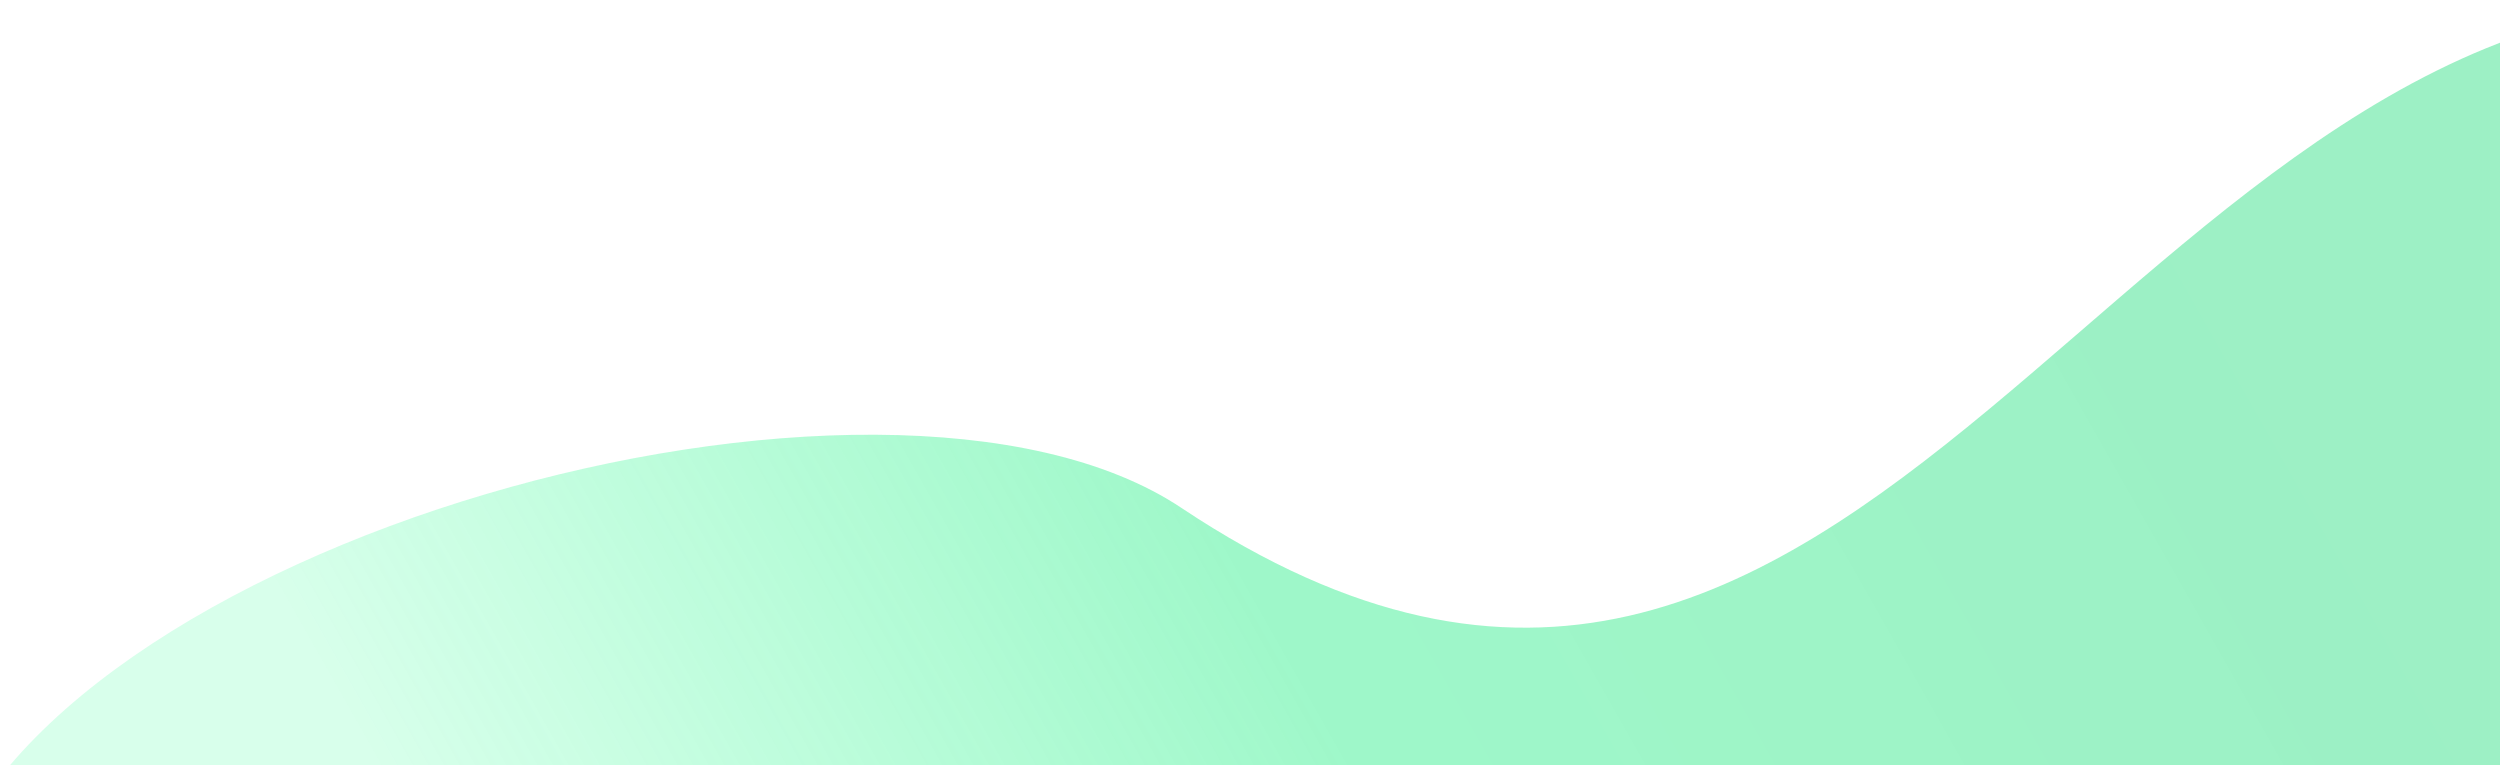 <svg width="1366" height="418" viewBox="0 0 1366 418" fill="none" xmlns="http://www.w3.org/2000/svg">
<path opacity="0.7" d="M645.502 277.501C1022 528.501 1157.5 -25 1509.5 1.5L1404.14 744.583L205.781 806.986C138.227 718.434 -75 630.001 -33.5 487.001C21.843 296.303 482.364 168.742 645.502 277.501Z" fill="url(#paint0_linear_145_390)"/>
<defs>
<linearGradient id="paint0_linear_145_390" x1="1334.29" y1="320.064" x2="439.021" y2="827.828" gradientUnits="userSpaceOnUse">
<stop stop-color="#10D971" stop-opacity="0.59"/>
<stop offset="0.552" stop-color="#0DEC78" stop-opacity="0.569"/>
<stop offset="1" stop-color="#00FF7B" stop-opacity="0.22"/>
</linearGradient>
</defs>
</svg>
